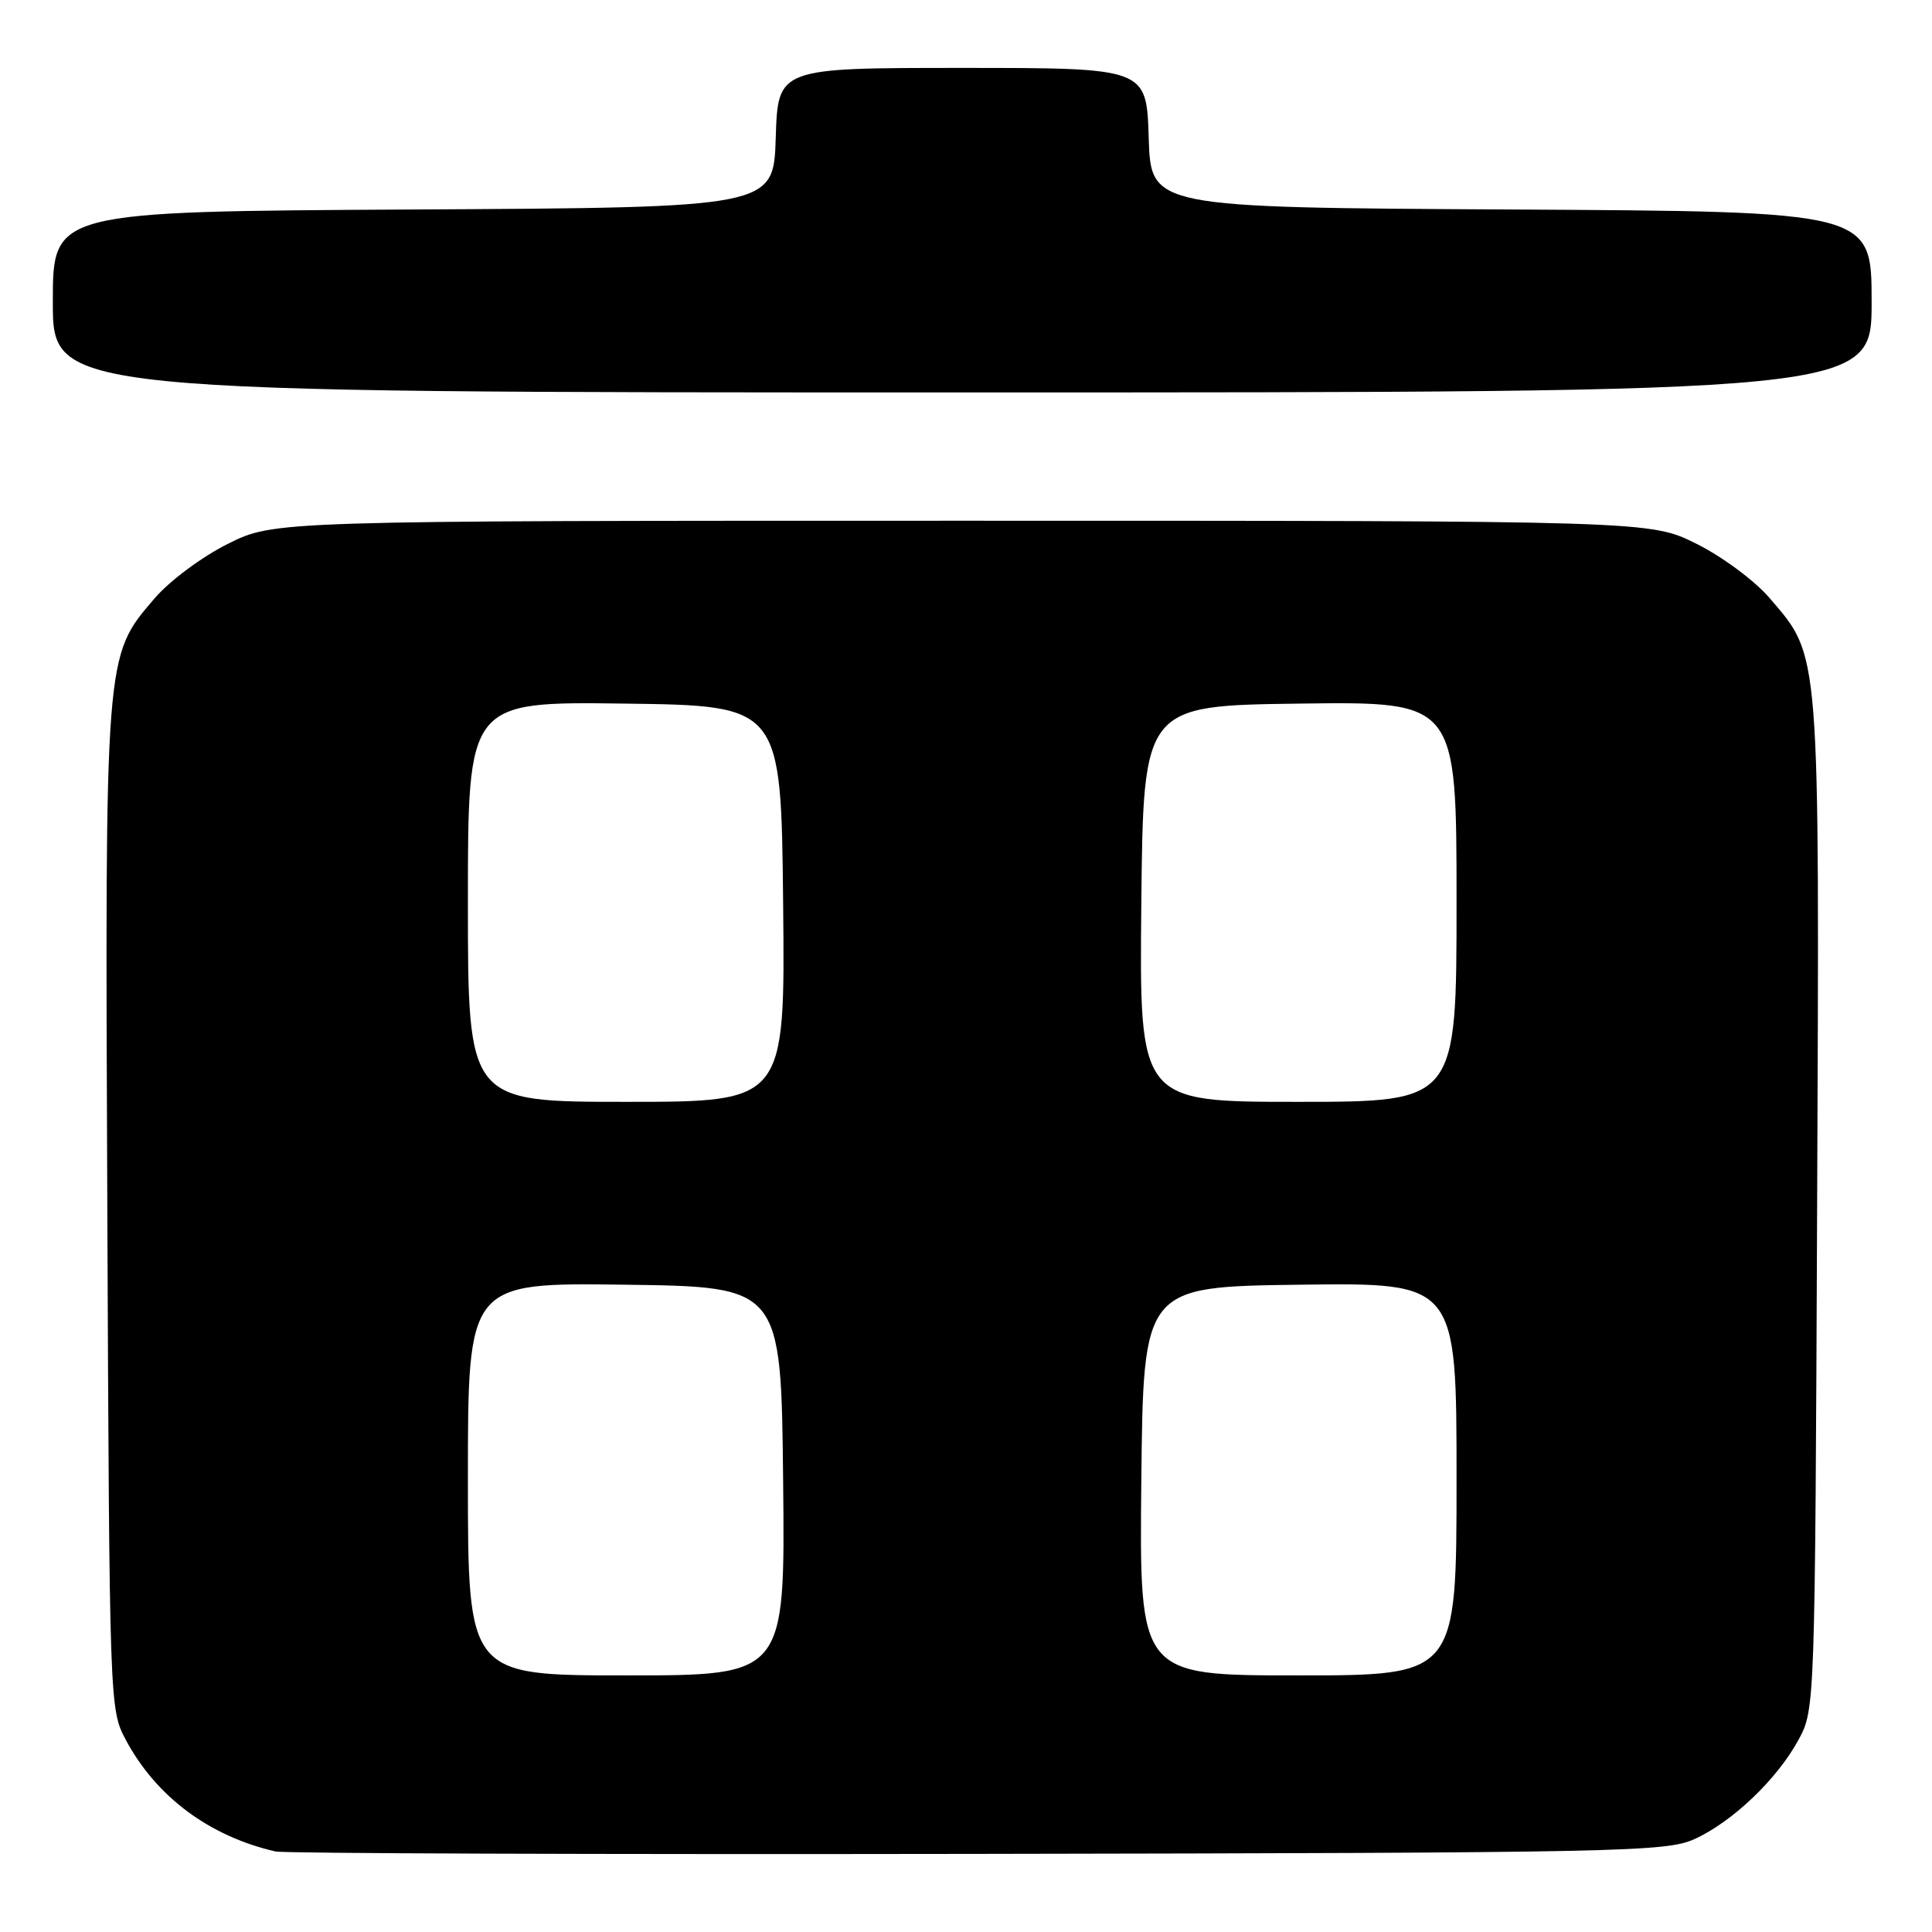 <?xml version="1.0" encoding="UTF-8" standalone="no"?>
<!DOCTYPE svg PUBLIC "-//W3C//DTD SVG 1.1//EN" "http://www.w3.org/Graphics/SVG/1.1/DTD/svg11.dtd" >
<svg xmlns="http://www.w3.org/2000/svg" xmlns:xlink="http://www.w3.org/1999/xlink" version="1.1" viewBox="0 0 256 256">
 <g >
 <path fill="currentColor"
d=" M 224.50 243.70 C 229.51 241.45 235.51 235.73 238.33 230.50 C 240.49 226.53 240.50 226.04 240.78 159.59 C 241.09 85.21 241.24 87.14 234.45 79.21 C 232.52 76.96 228.21 73.76 224.82 72.07 C 218.68 69.00 218.68 69.00 127.50 69.00 C 36.32 69.00 36.32 69.00 30.18 72.07 C 26.74 73.79 22.48 76.96 20.48 79.29 C 13.85 87.04 13.91 86.21 14.22 160.10 C 14.50 226.02 14.52 226.53 16.67 230.54 C 20.69 238.07 27.71 243.30 36.50 245.33 C 37.60 245.59 79.45 245.73 129.50 245.65 C 214.77 245.51 220.75 245.39 224.50 243.70 Z  M 248.00 40.01 C 248.00 28.02 248.00 28.02 200.25 27.76 C 152.50 27.50 152.50 27.50 152.21 18.25 C 151.92 9.00 151.92 9.00 127.50 9.00 C 103.08 9.00 103.08 9.00 102.79 18.25 C 102.50 27.50 102.50 27.50 54.75 27.76 C 7.00 28.02 7.00 28.02 7.00 40.01 C 7.00 52.00 7.00 52.00 127.50 52.00 C 248.00 52.00 248.00 52.00 248.00 40.01 Z  M 62.00 195.98 C 62.00 169.96 62.00 169.96 82.75 170.23 C 103.50 170.50 103.50 170.50 103.77 196.25 C 104.03 222.00 104.03 222.00 83.02 222.00 C 62.00 222.00 62.00 222.00 62.00 195.98 Z  M 151.23 196.25 C 151.50 170.50 151.50 170.50 172.25 170.23 C 193.00 169.96 193.00 169.96 193.00 195.98 C 193.00 222.00 193.00 222.00 171.98 222.00 C 150.97 222.00 150.97 222.00 151.23 196.25 Z  M 62.00 119.48 C 62.00 92.96 62.00 92.96 82.75 93.23 C 103.50 93.50 103.50 93.50 103.77 119.75 C 104.03 146.00 104.03 146.00 83.02 146.00 C 62.00 146.00 62.00 146.00 62.00 119.48 Z  M 151.23 119.75 C 151.50 93.50 151.50 93.50 172.25 93.23 C 193.00 92.96 193.00 92.96 193.00 119.48 C 193.00 146.00 193.00 146.00 171.98 146.00 C 150.97 146.00 150.97 146.00 151.23 119.75 Z "/>
</g>
</svg>
